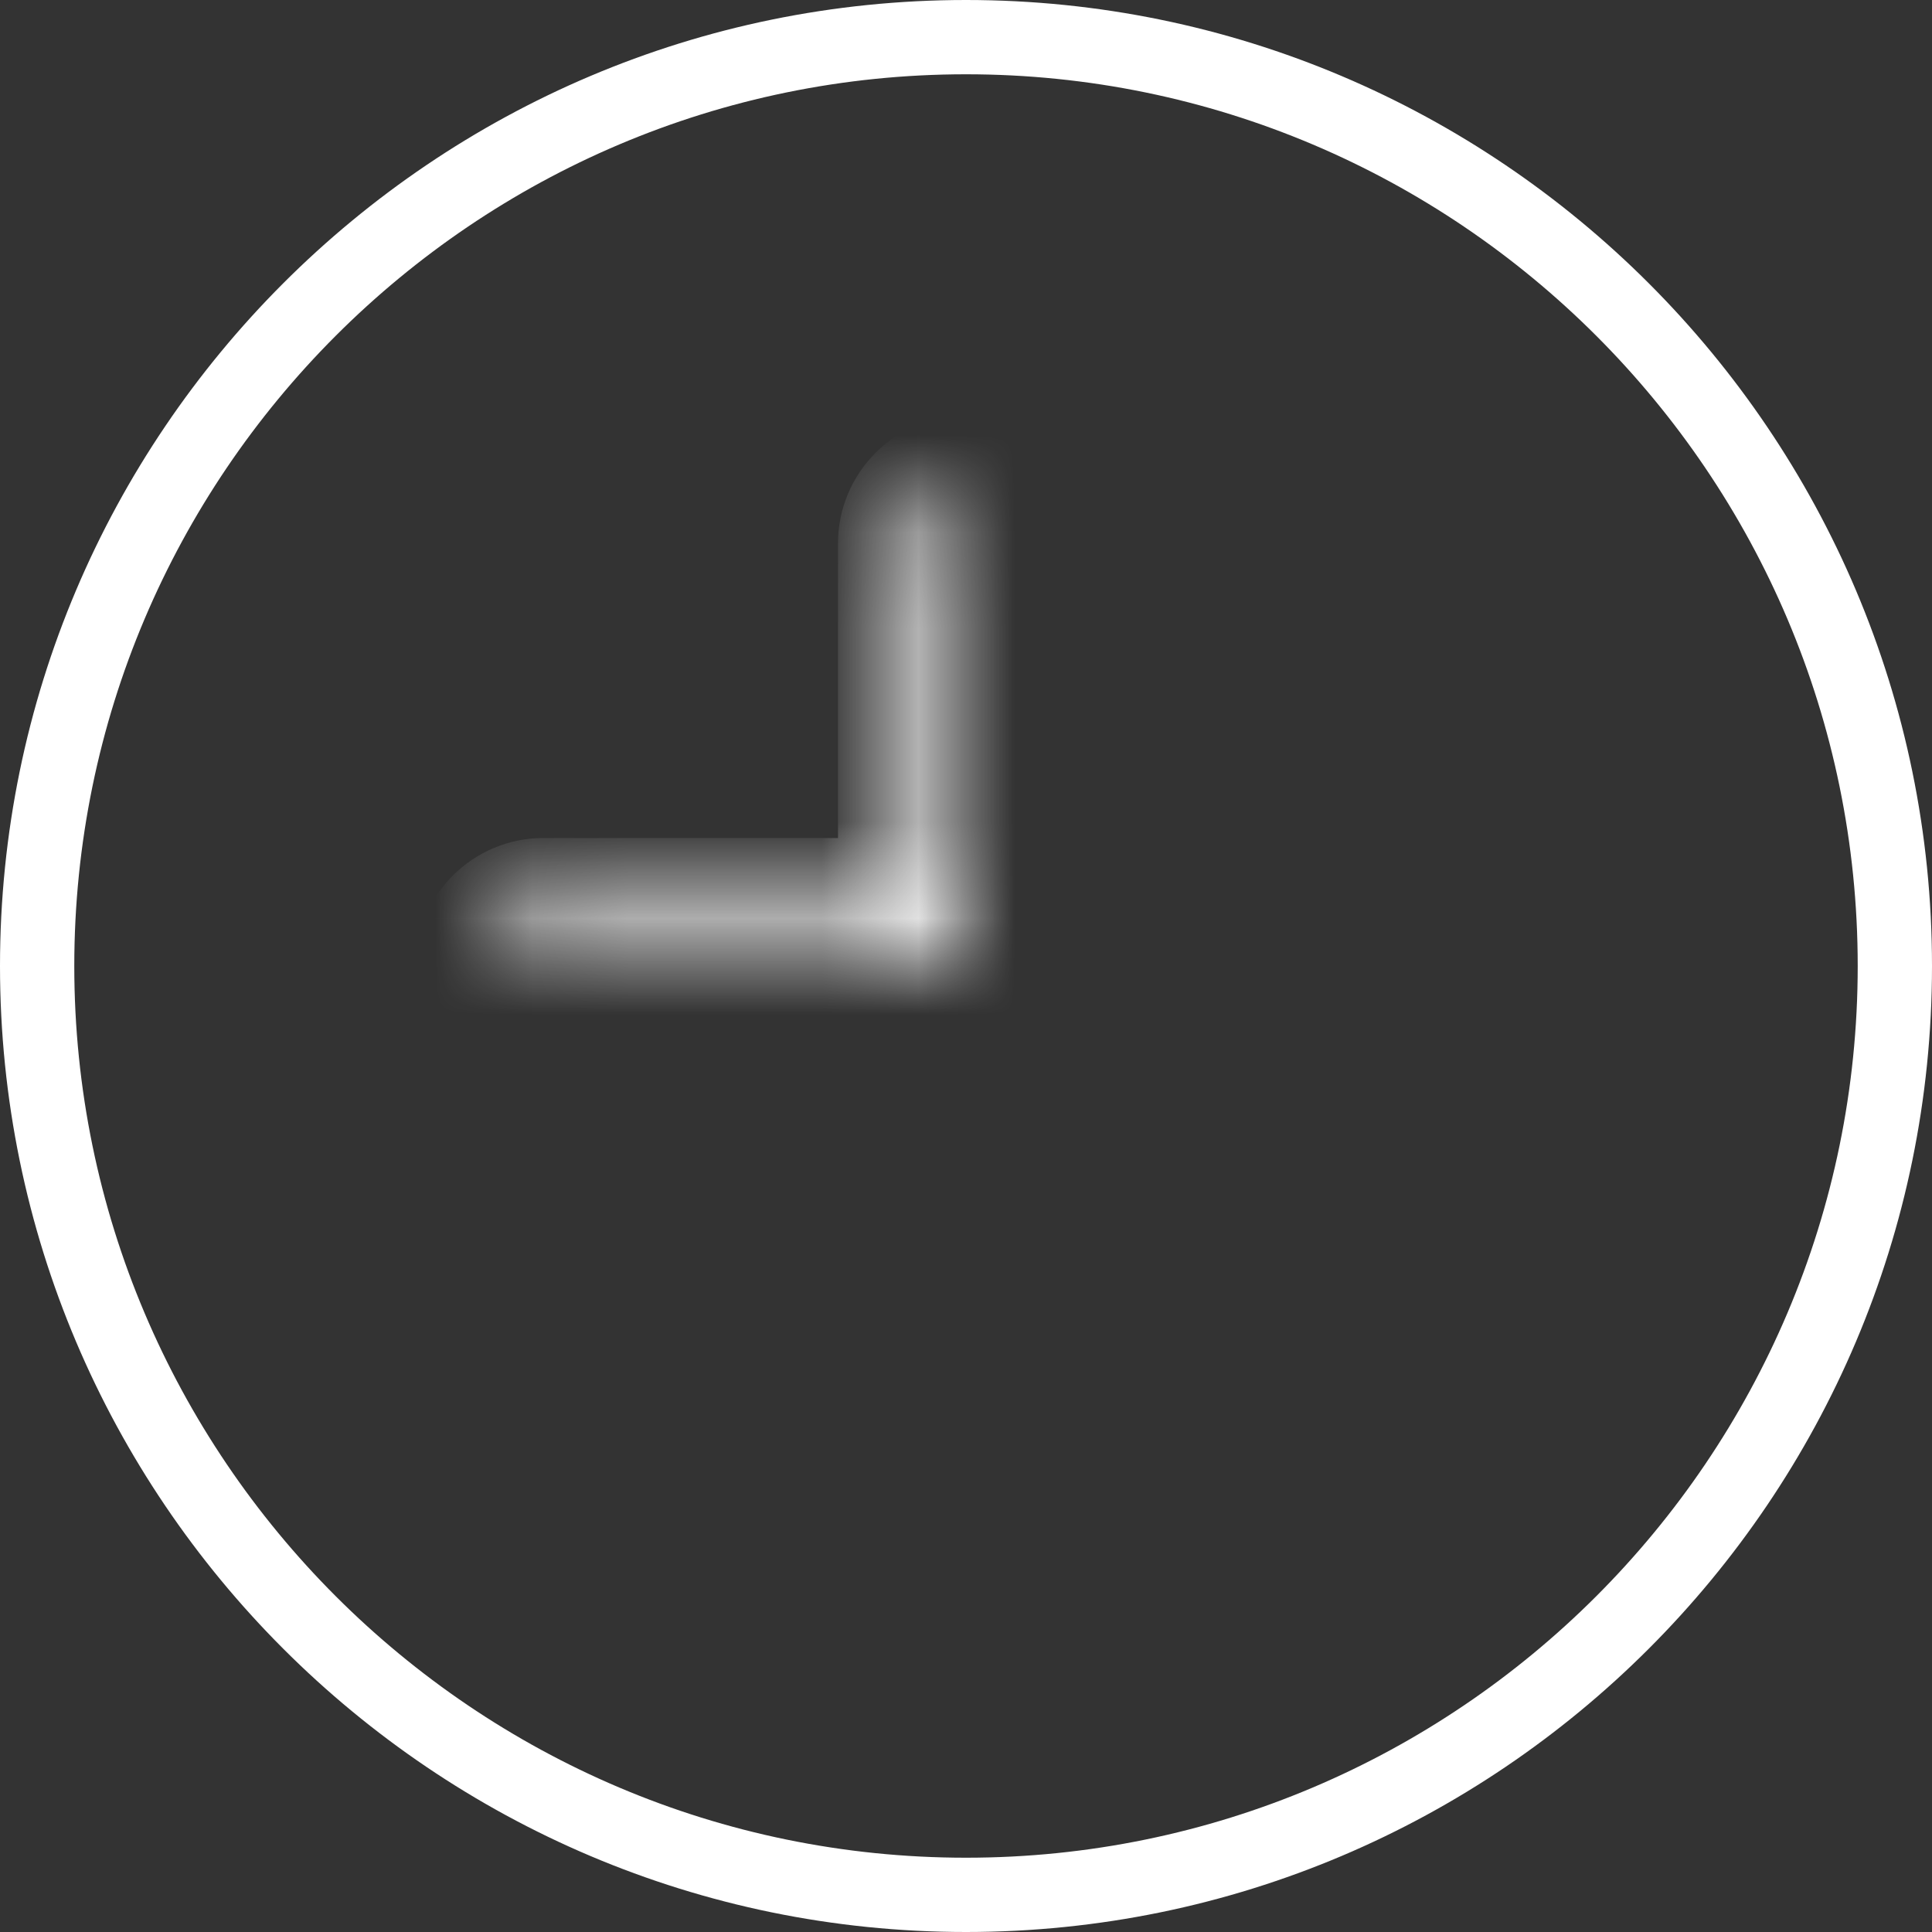 <?xml version="1.0" encoding="UTF-8" standalone="no"?>
<svg width="20px" height="20px" viewBox="0 0 20 20" version="1.1" xmlns="http://www.w3.org/2000/svg" xmlns:xlink="http://www.w3.org/1999/xlink">
    <rect x="0" y="0" width="20" height="20" fill="#333333" stroke="none"/>
    <!-- Generator: Sketch 39 (31667) - http://www.bohemiancoding.com/sketch -->
    <title>Group 12</title>
    <desc>Created with Sketch.</desc>
    <defs>
        <path d="M10.625,9.375 L10.625,5.625 C10.625,5.28 10.345,5 10,5 C9.655,5 9.375,5.28 9.375,5.625 L9.375,9.375 L5.625,9.375 C5.28,9.375 5,9.655 5,10 C5,10.345 5.28,10.625 5.625,10.625 L9.375,10.625 L9.375,14.375 C9.375,14.72 9.655,15 10,15 C10.345,15 10.625,14.72 10.625,14.375 L10.625,10.625 L14.375,10.625 C14.72,10.625 15,10.345 15,10 C15,9.655 14.72,9.375 14.375,9.375 L10.625,9.375 Z" id="path-1"></path>
        <mask id="mask-2" maskContentUnits="userSpaceOnUse" maskUnits="objectBoundingBox" x="0" y="0" width="10" height="10" fill="white">
            <use xlink:href="#path-1"></use>
        </mask>
    </defs>
    <g id="UI.ver02" stroke="none" stroke-width="1" fill="none" fill-rule="evenodd">
        <g id="Material" transform="translate(-351, -552)">
            <g id="Group-12" transform="translate(351, 552)">
                <path d="M10,0 C4.486,0 0,4.486 0,10 C0,15.514 4.486,20 10,20 C15.514,20 20,15.514 20,10 C20,4.486 15.514,0 10,0 L10,0 Z M10,19.231 C4.91,19.231 0.769,15.09 0.769,10 C0.769,4.91 4.91,0.769 10,0.769 C15.09,0.769 19.231,4.91 19.231,10 C19.231,15.09 15.09,19.231 10,19.231 L10,19.231 Z" id="Shape" fill="#FFFFFF"></path>
                <use id="Shape" stroke="#FFFFFF" mask="url(#mask-2)" stroke-width="1.4" xlink:href="#path-1"></use>
            </g>
        </g>
    </g>
</svg>